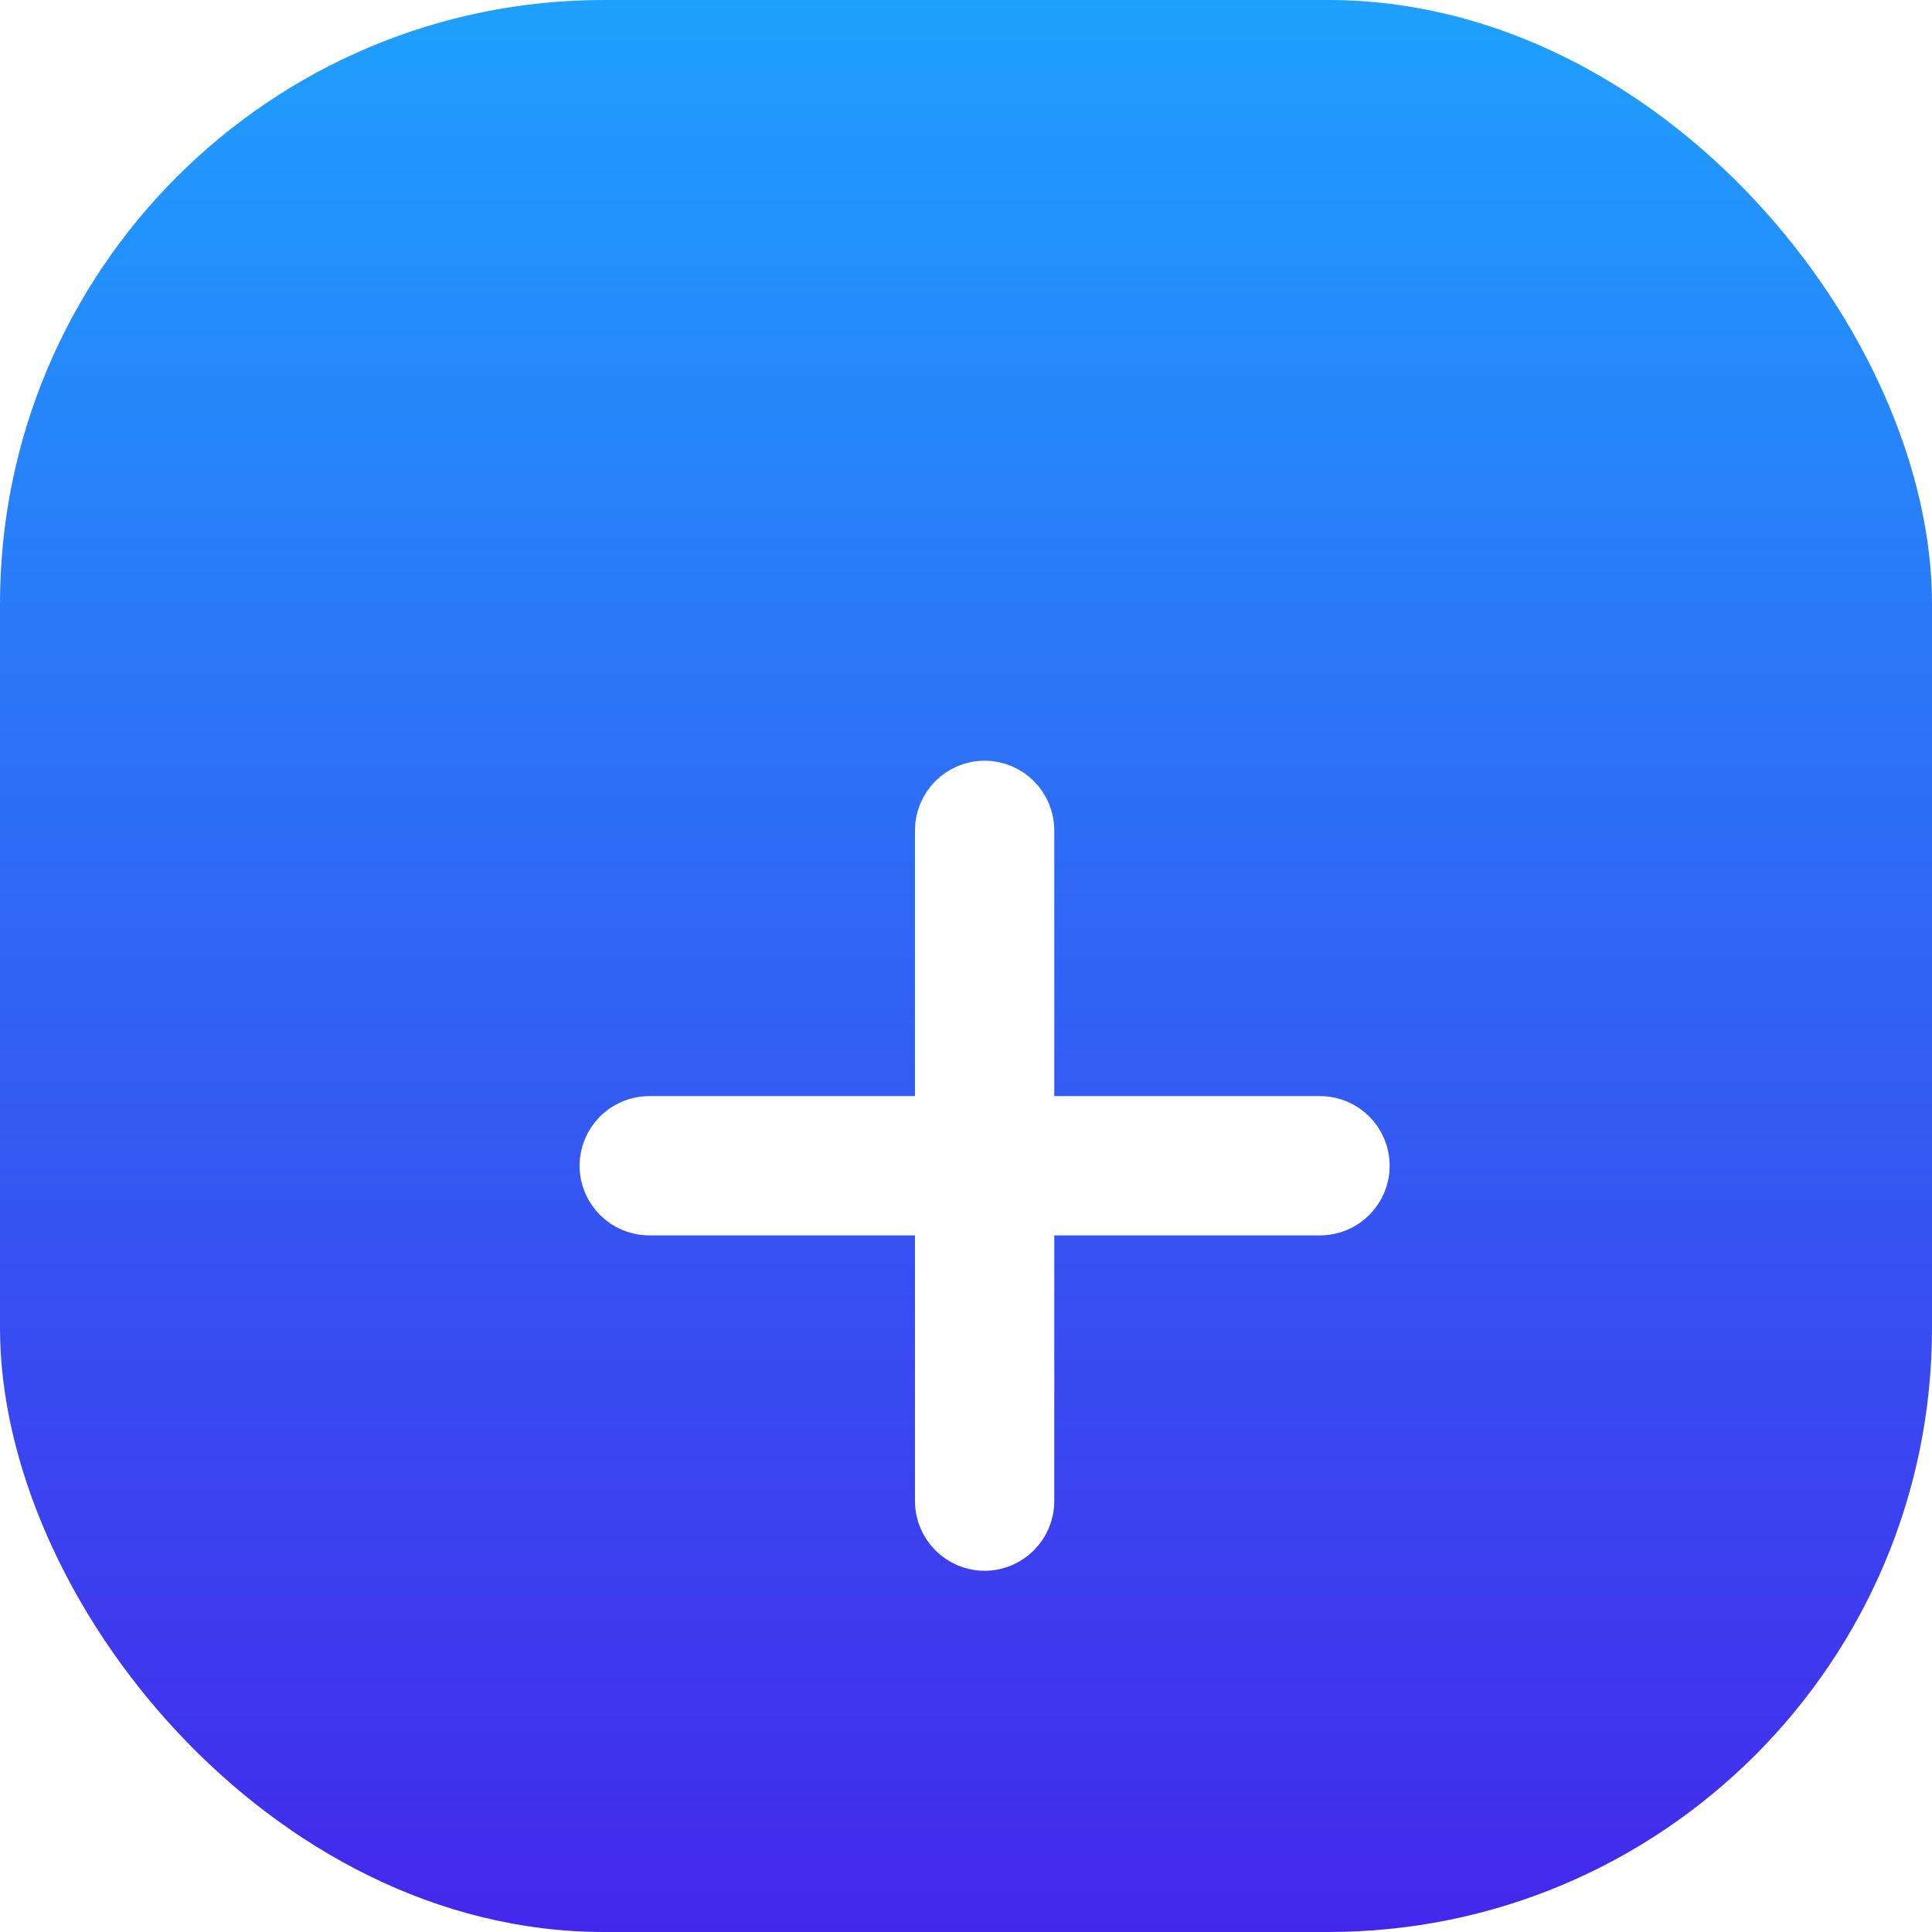 <svg width="32" height="32" viewBox="0 0 32 32" fill="none" xmlns="http://www.w3.org/2000/svg">
<rect width="32" height="32" rx="10" fill="url(#paint0_linear_23_5652)"/>
<g filter="url(#filter0_d_23_5652)">
<path d="M21.863 15.555H17.062V10.754C17.062 10.337 16.724 10 16.308 10C15.893 10 15.555 10.337 15.555 10.754V15.555H10.754C10.338 15.555 10 15.892 10 16.308C10 16.725 10.338 17.062 10.754 17.062H15.555V21.863C15.555 22.279 15.893 22.617 16.308 22.617C16.724 22.617 17.062 22.279 17.062 21.863V17.062H21.863C22.279 17.062 22.617 16.725 22.617 16.308C22.617 15.892 22.279 15.555 21.863 15.555Z" fill="white"/>
<path d="M21.863 15.555H17.062V10.754C17.062 10.337 16.724 10 16.308 10C15.893 10 15.555 10.337 15.555 10.754V15.555H10.754C10.338 15.555 10 15.892 10 16.308C10 16.725 10.338 17.062 10.754 17.062H15.555V21.863C15.555 22.279 15.893 22.617 16.308 22.617C16.724 22.617 17.062 22.279 17.062 21.863V17.062H21.863C22.279 17.062 22.617 16.725 22.617 16.308C22.617 15.892 22.279 15.555 21.863 15.555Z" stroke="white" stroke-width="0.8"/>
</g>
<defs>
<filter id="filter0_d_23_5652" x="6.6" y="9.6" width="19.417" height="19.417" filterUnits="userSpaceOnUse" color-interpolation-filters="sRGB">
<feFlood flood-opacity="0" result="BackgroundImageFix"/>
<feColorMatrix in="SourceAlpha" type="matrix" values="0 0 0 0 0 0 0 0 0 0 0 0 0 0 0 0 0 0 127 0" result="hardAlpha"/>
<feOffset dy="3"/>
<feGaussianBlur stdDeviation="1.5"/>
<feComposite in2="hardAlpha" operator="out"/>
<feColorMatrix type="matrix" values="0 0 0 0 0.204 0 0 0 0 0.463 0 0 0 0 0.976 0 0 0 0.278 0"/>
<feBlend mode="normal" in2="BackgroundImageFix" result="effect1_dropShadow_23_5652"/>
<feBlend mode="normal" in="SourceGraphic" in2="effect1_dropShadow_23_5652" result="shape"/>
</filter>
<linearGradient id="paint0_linear_23_5652" x1="16" y1="0" x2="16" y2="32" gradientUnits="userSpaceOnUse">
<stop stop-color="#1EA0FE"/>
<stop offset="1" stop-color="#4328EB"/>
</linearGradient>
</defs>
</svg>
